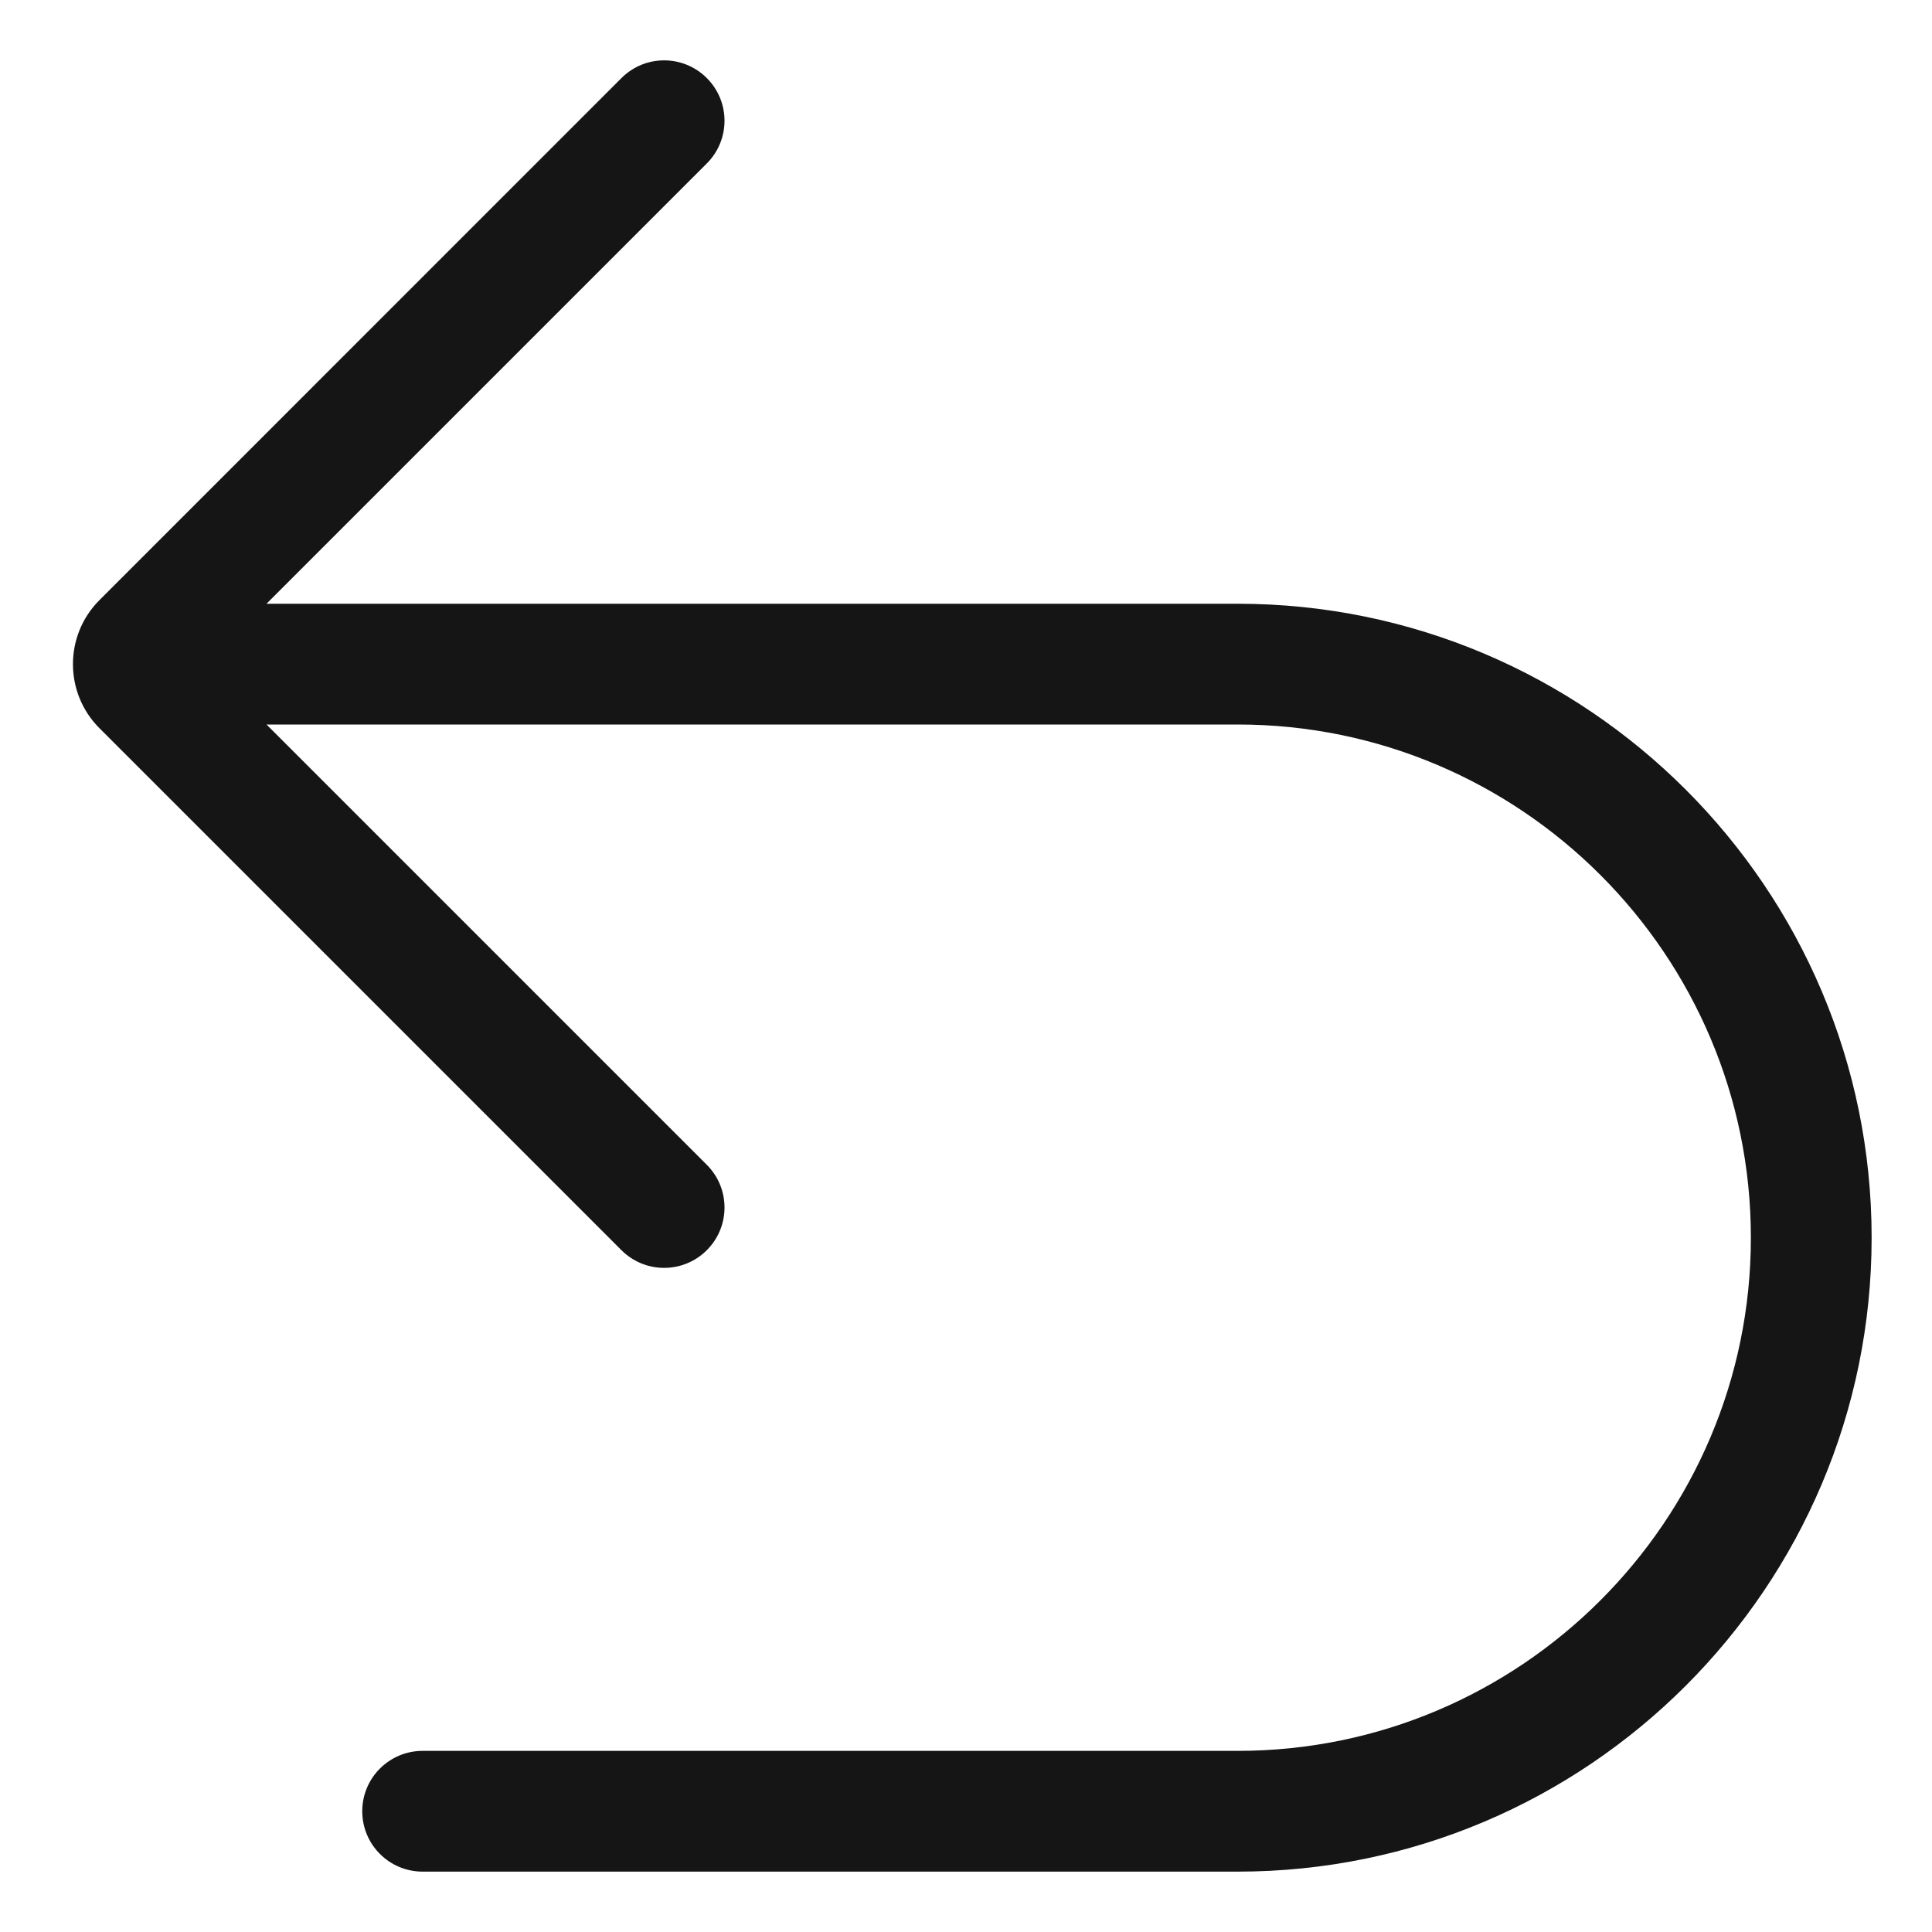 <?xml version="1.0" encoding="UTF-8"?><svg xmlns="http://www.w3.org/2000/svg" viewBox="0 0 32 32"><defs><style>.uuid-01c43fba-8243-4c53-9dcc-e934e6beae79{fill:none;}.uuid-01c43fba-8243-4c53-9dcc-e934e6beae79,.uuid-1386535e-1790-4092-98d7-1481c6661a14{stroke-width:0px;}.uuid-1386535e-1790-4092-98d7-1481c6661a14{fill:#151515;}</style></defs><g id="uuid-5901d474-d5d9-4af6-85fe-a9874ef97f02"><rect class="uuid-01c43fba-8243-4c53-9dcc-e934e6beae79" x="0" width="32" height="32"/></g><g id="uuid-a29654e2-0654-4bcb-b423-f3fa910d68f3"><path class="uuid-1386535e-1790-4092-98d7-1481c6661a14" d="M20.5,10H4.414l7.293-7.293c.391-.391.391-1.023,0-1.414s-1.023-.391-1.414,0L1.647,9.94c-.585.585-.585,1.536,0,2.121l8.646,8.646c.195.195.451.293.707.293s.512-.098.707-.293c.391-.391.391-1.023,0-1.414l-7.293-7.293h16.086c4.687,0,8.5,3.813,8.5,8.5s-3.813,8.5-8.5,8.5H7c-.552,0-1,.447-1,1s.448,1,1,1h13.5c5.79,0,10.5-4.71,10.5-10.5s-4.71-10.5-10.5-10.5Z"/></g></svg>
